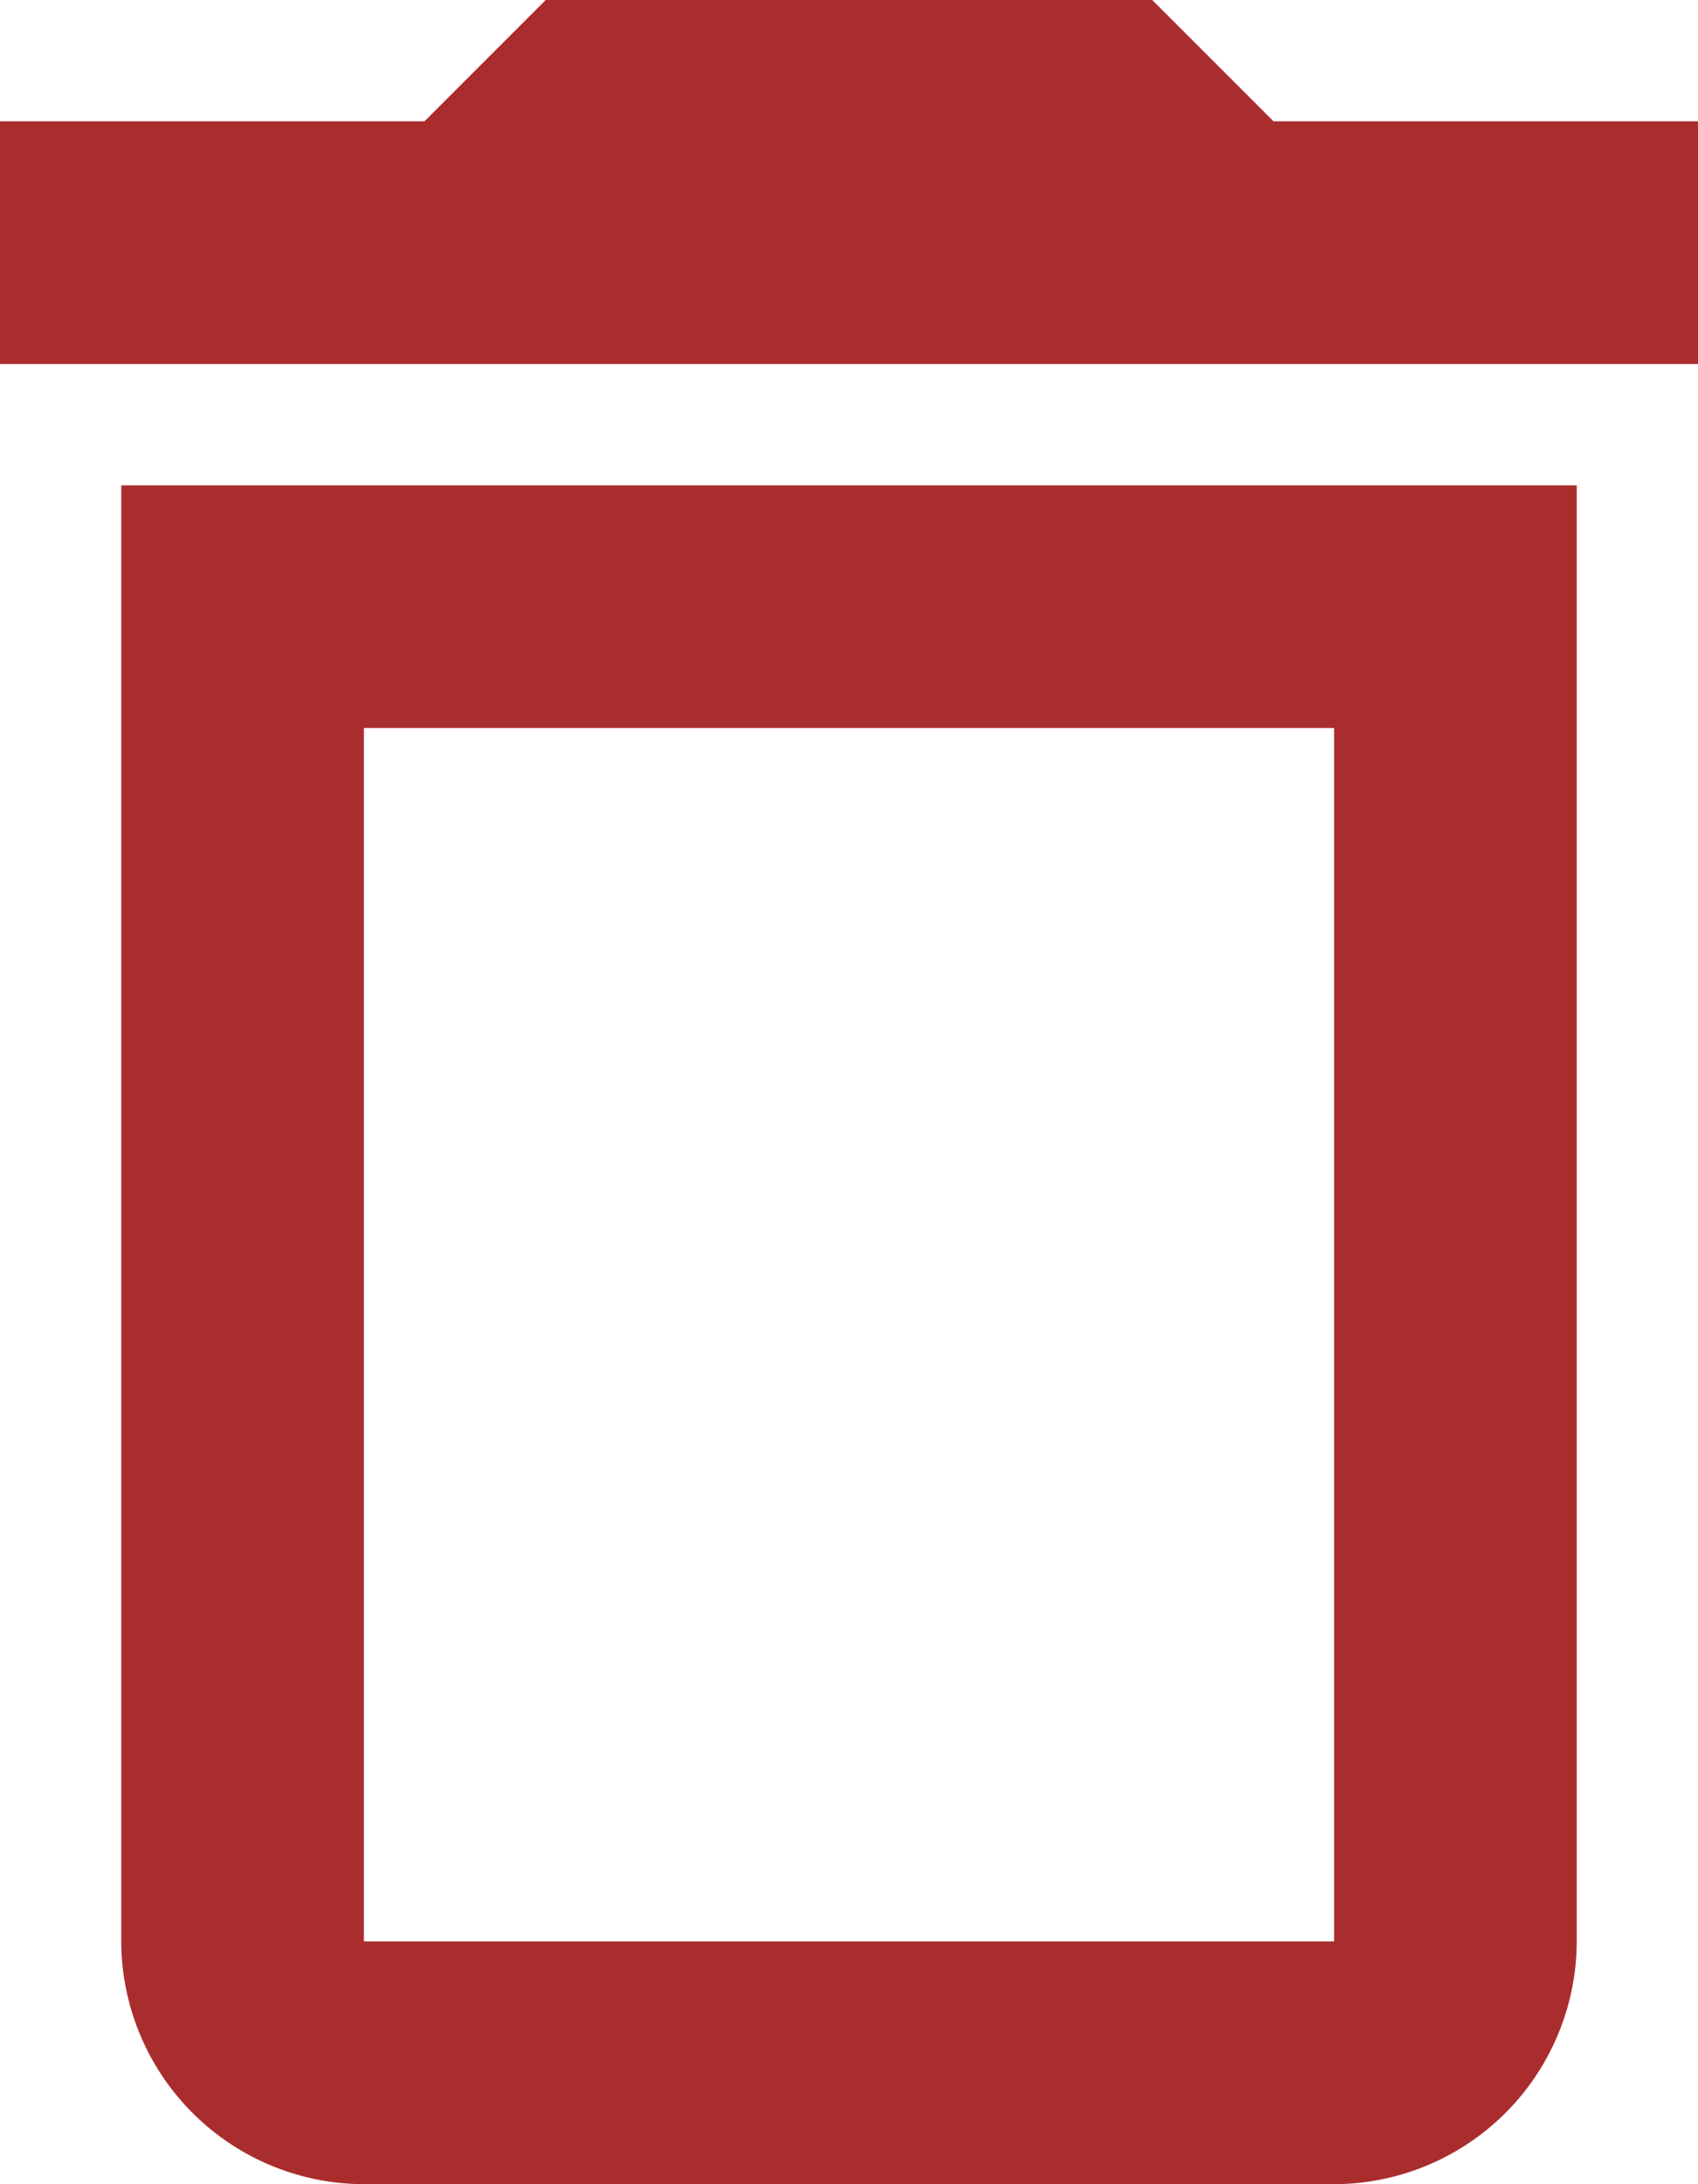 <svg xmlns="http://www.w3.org/2000/svg" width="15.6" height="20.057" viewBox="0 0 15.6 20.057">
  <path id="Icon_material-delete-outline" data-name="Icon material-delete-outline" d="M8.614,22.328a2.235,2.235,0,0,0,2.229,2.229h8.914a2.235,2.235,0,0,0,2.229-2.229V8.957H8.614Zm2.229-11.143h8.914V22.328H10.843ZM19.2,5.614,18.086,4.5H12.514L11.4,5.614H7.5V7.843H23.1V5.614Z" transform="translate(-7.5 -4.5)" fill="#aa2d2d"/>
</svg>
